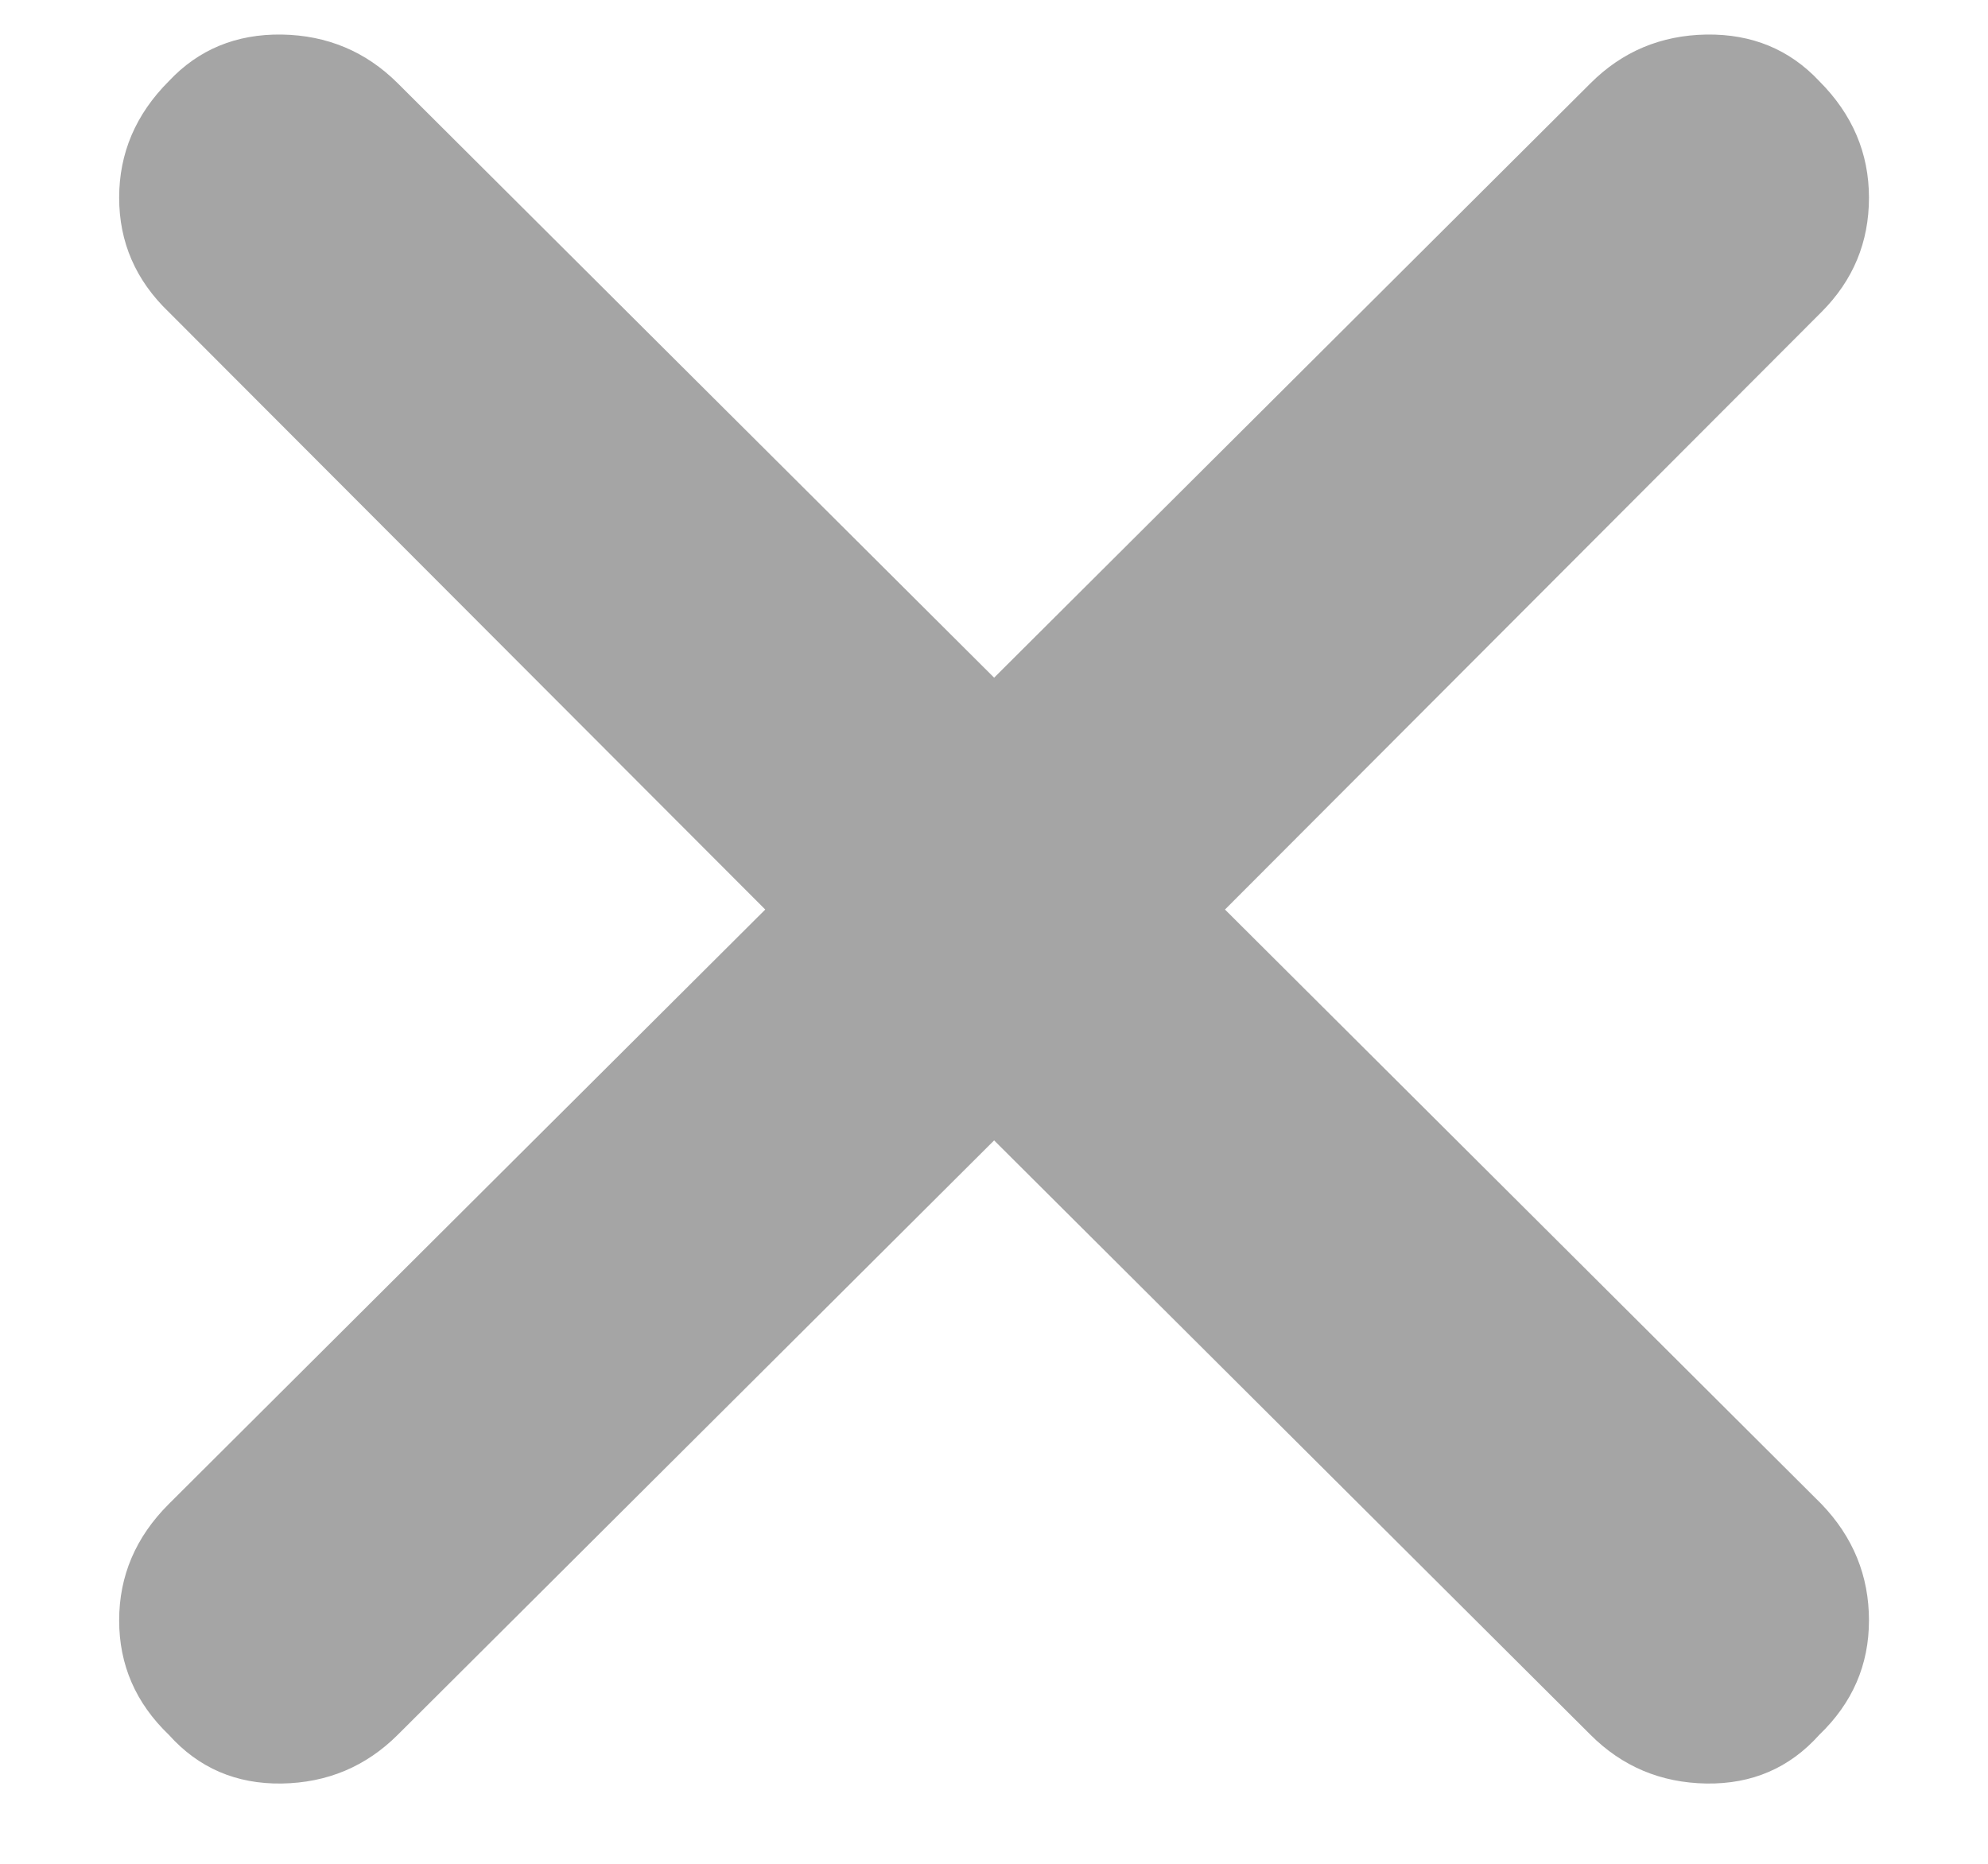 <svg width="16" height="15" viewBox="0 0 16 15" fill="none" xmlns="http://www.w3.org/2000/svg">
<path d="M8.001 9.178L3.201 13.962C2.945 14.217 2.634 14.348 2.267 14.354C1.901 14.359 1.598 14.229 1.359 13.962C1.092 13.706 0.959 13.399 0.959 13.041C0.959 12.683 1.092 12.37 1.359 12.104L6.159 7.32L1.359 2.512C1.092 2.256 0.959 1.949 0.959 1.591C0.959 1.233 1.092 0.92 1.359 0.653C1.598 0.398 1.901 0.273 2.267 0.278C2.634 0.284 2.945 0.415 3.201 0.67L8.001 5.454L12.801 0.67C13.056 0.415 13.367 0.284 13.734 0.278C14.101 0.273 14.403 0.398 14.642 0.653C14.909 0.92 15.042 1.233 15.042 1.591C15.042 1.949 14.915 2.256 14.659 2.512L9.859 7.32L14.659 12.104C14.915 12.37 15.042 12.683 15.042 13.041C15.042 13.399 14.909 13.706 14.642 13.962C14.403 14.229 14.101 14.359 13.734 14.354C13.367 14.348 13.056 14.217 12.801 13.962L8.001 9.178Z" fill="#A5A5A5"/>
</svg>
